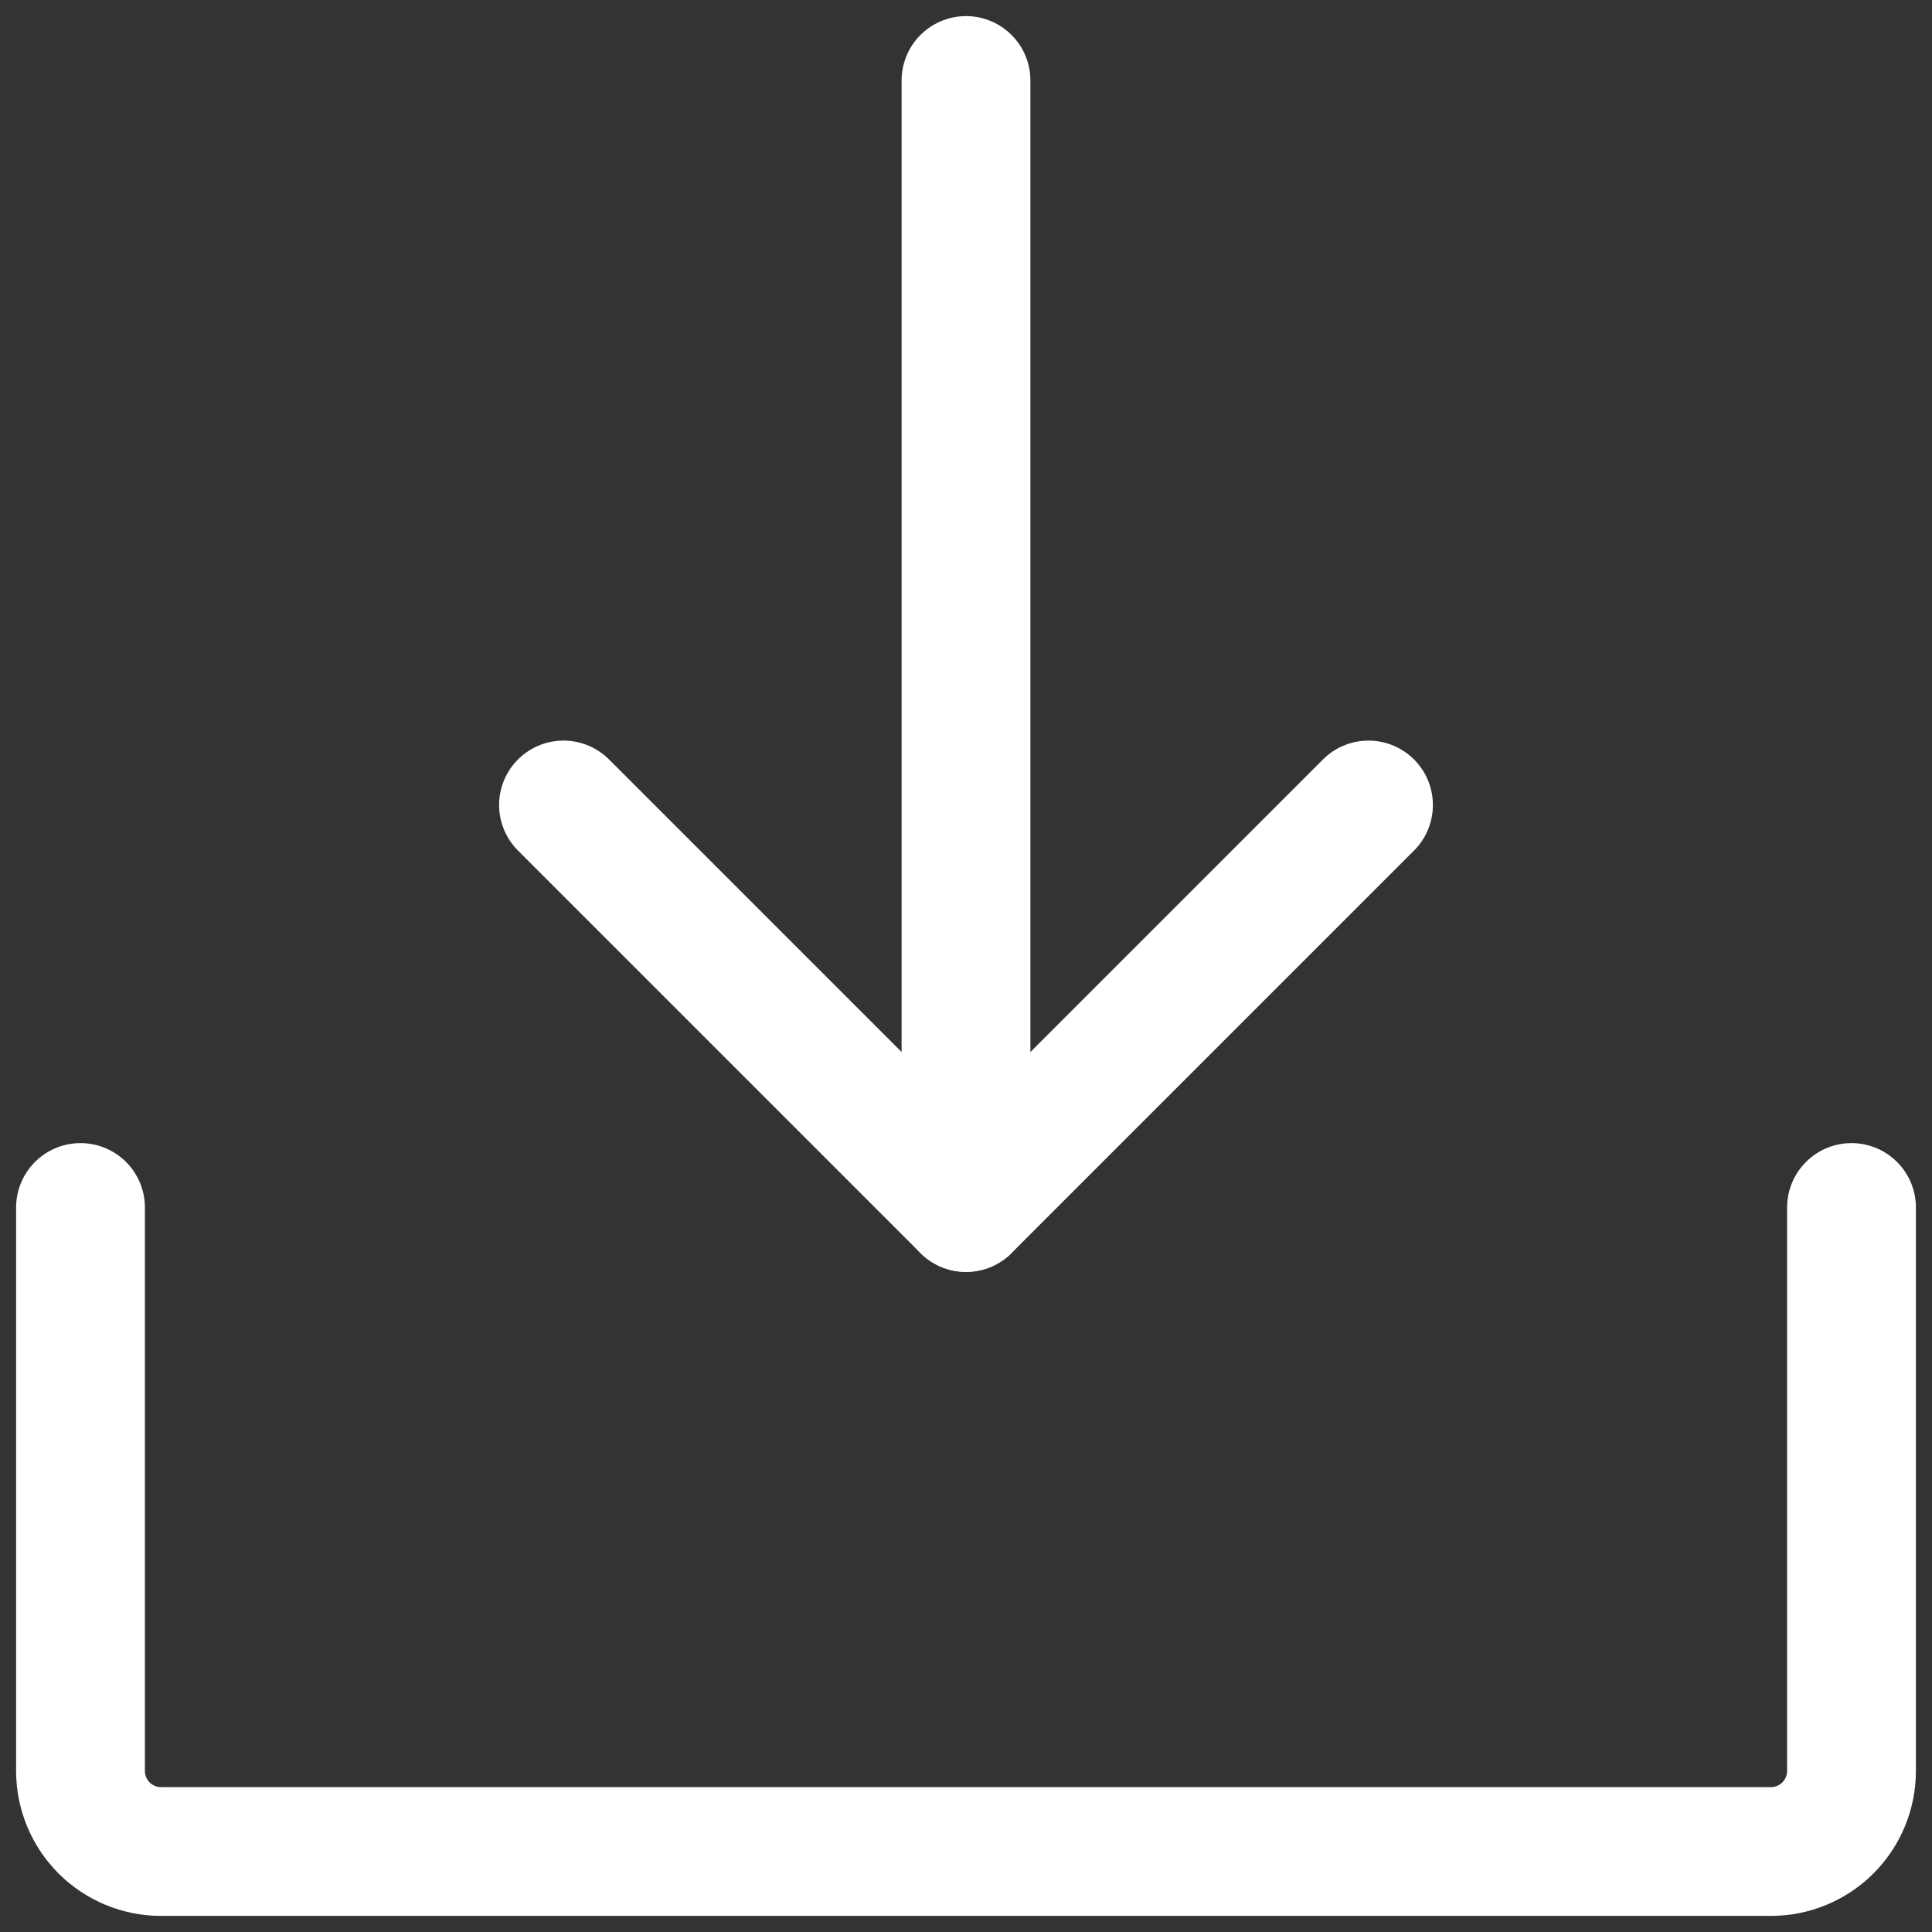 <svg width="30" height="30" viewBox="0 0 30 30" fill="none" xmlns="http://www.w3.org/2000/svg">
<rect x="0" y="0" width="30" height="30" fill="#333333" stroke="none"/>
<path d="M15 18.75V1.25" stroke="white" stroke-width="2" stroke-linecap="round" stroke-linejoin="round"/>
<path d="M28.75 18.75V27.5C28.75 27.831 28.618 28.149 28.384 28.384C28.149 28.618 27.831 28.75 27.5 28.75H2.5C2.168 28.75 1.851 28.618 1.616 28.384C1.382 28.149 1.25 27.831 1.25 27.5V18.75" stroke="white" stroke-width="2" stroke-linecap="round" stroke-linejoin="round"/>
<path d="M21.25 12.5L15 18.75L8.75 12.5" stroke="white" stroke-width="2" stroke-linecap="round" stroke-linejoin="round"/>
</svg>
